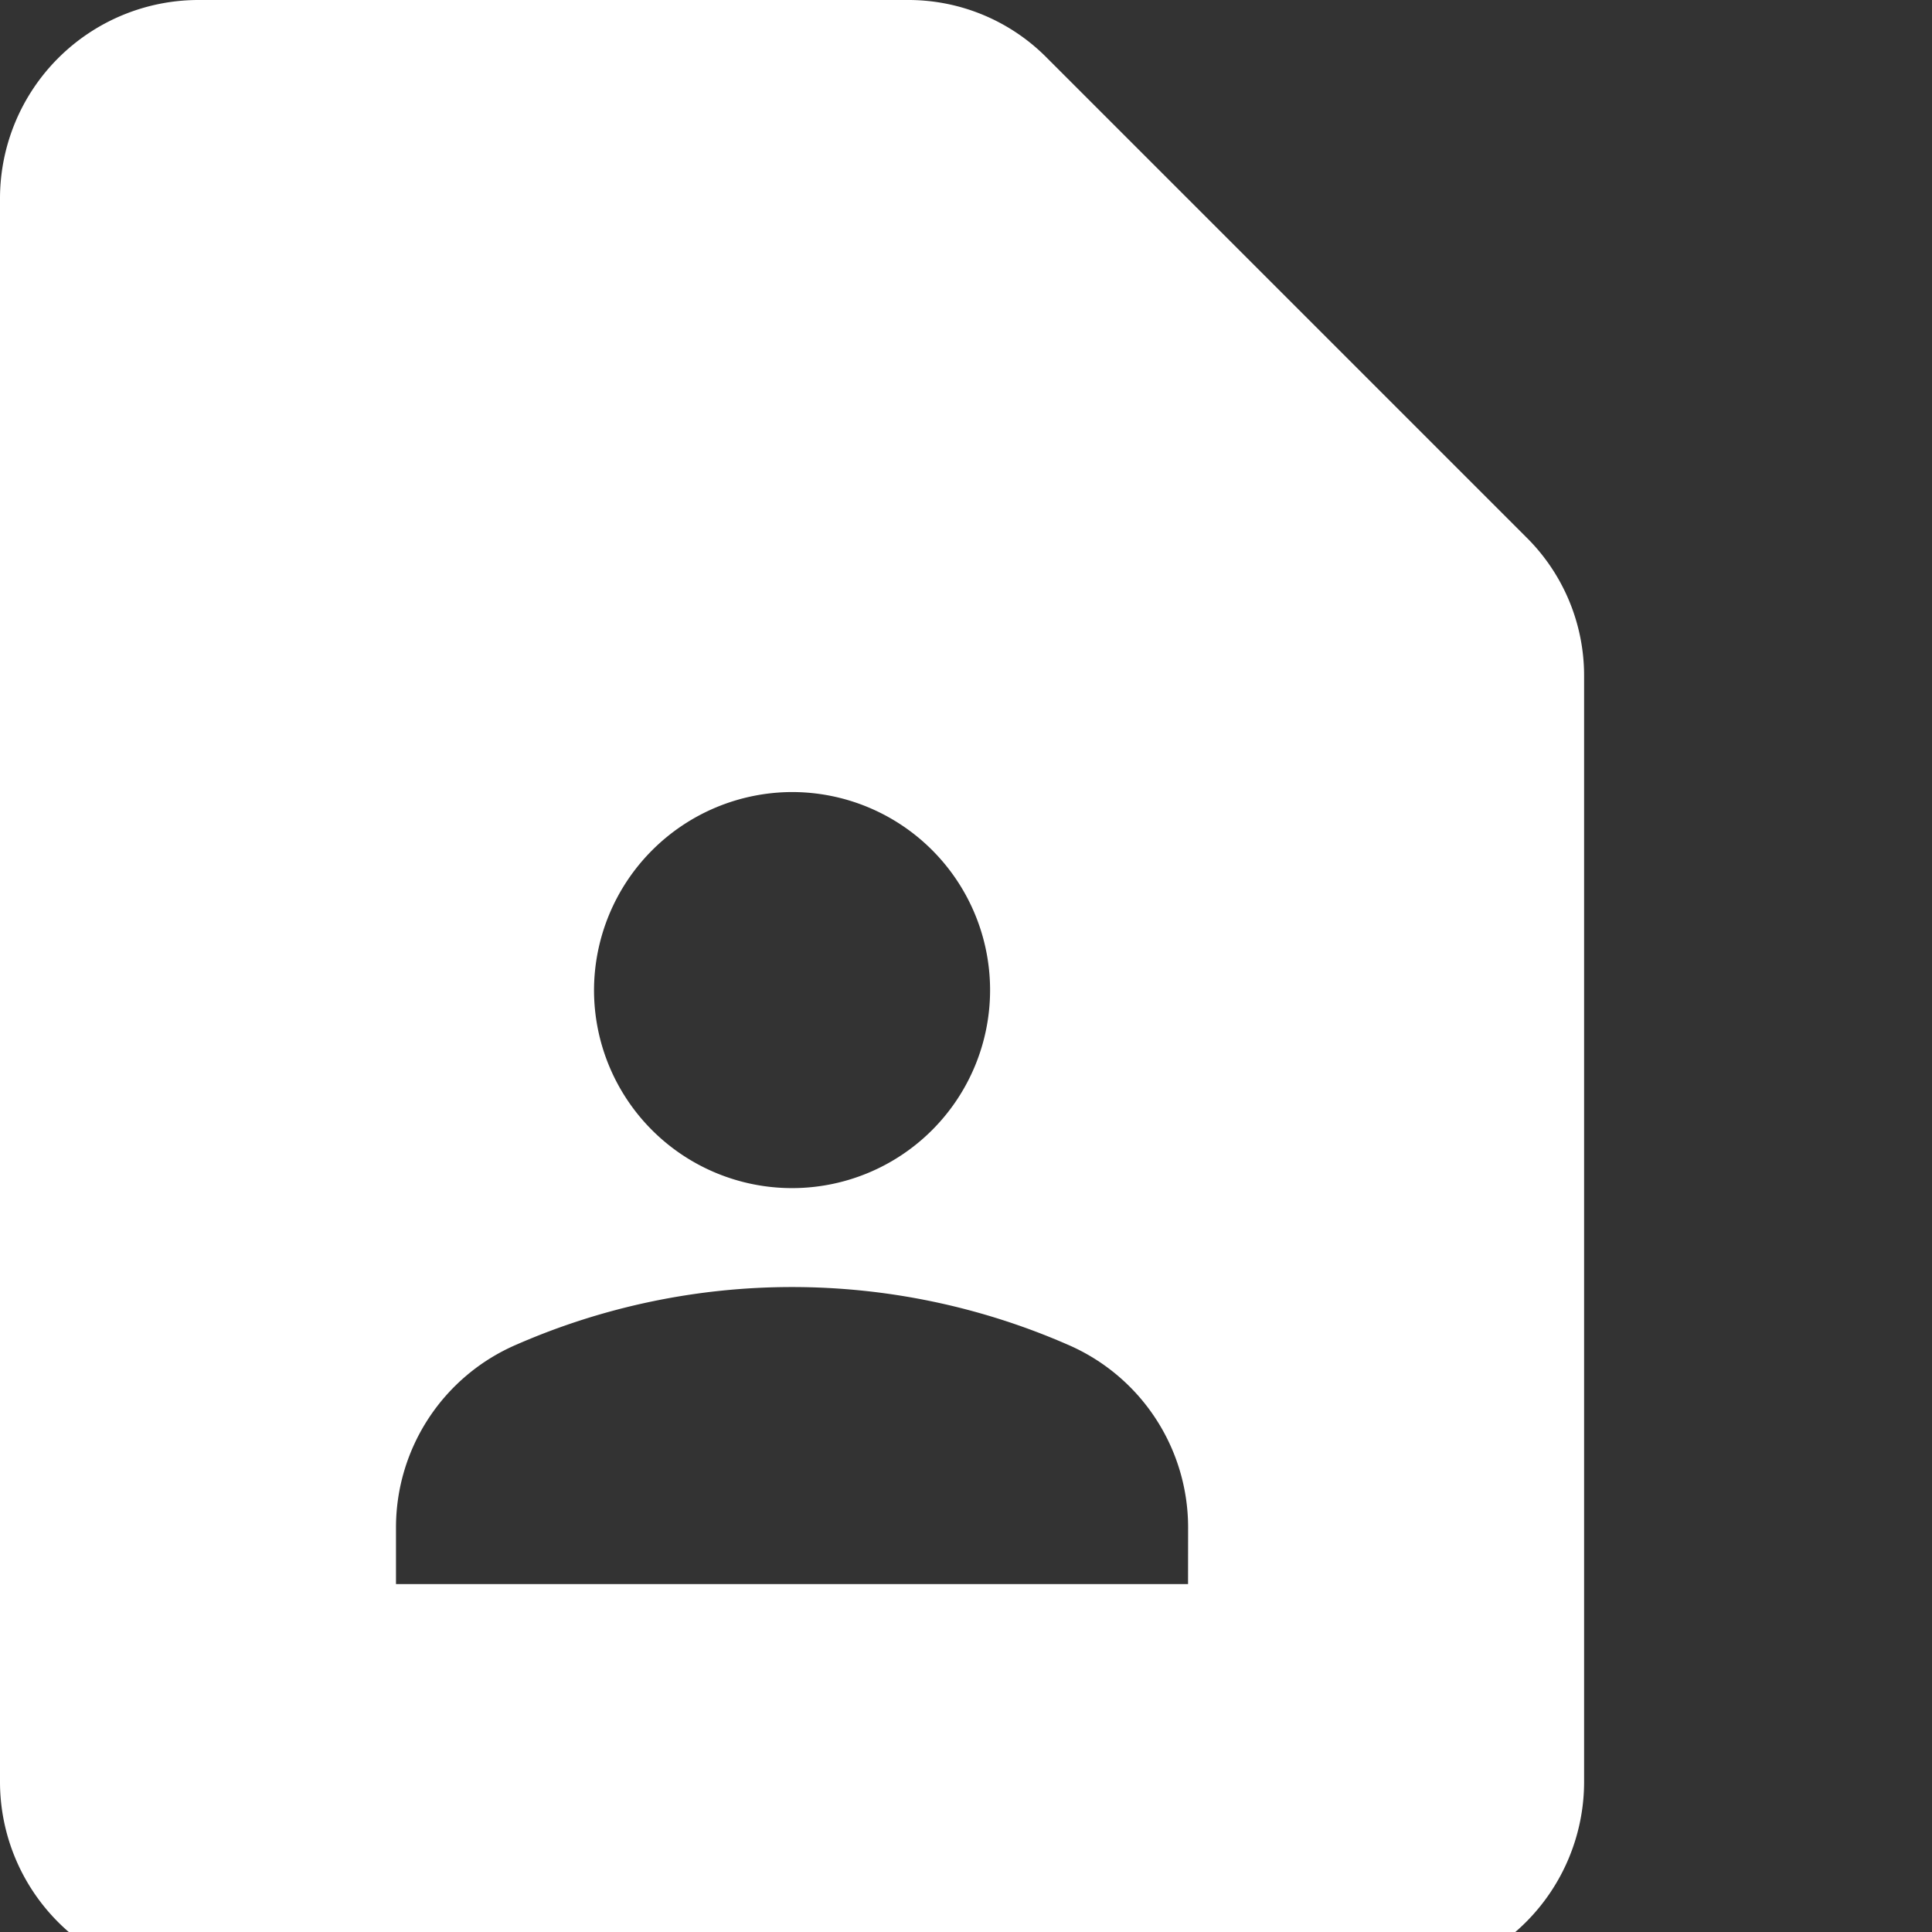  <svg xmlns="http://www.w3.org/2000/svg" width="18" height="18" viewBox="0 0 28 28" className="pageIcon ant-menu-item-icon"><rect x="0" y="0" width="28" height="28" fill="#333333" stroke="none"/><path id="Path_5276" data-name="Path 5276" d="M17.158,2H6.87A2.878,2.878,0,0,0,4,4.87V27.828A2.878,2.878,0,0,0,6.87,30.7H24.088a2.878,2.878,0,0,0,2.87-2.87V11.8a2.821,2.821,0,0,0-.847-2.023l-6.93-6.93A2.821,2.821,0,0,0,17.158,2ZM15.479,13.479a2.87,2.87,0,1,1-2.87,2.87A2.878,2.878,0,0,1,15.479,13.479Zm5.739,11.479H9.739V24.14a2.885,2.885,0,0,1,1.751-2.655,9.976,9.976,0,0,1,7.978,0,2.885,2.885,0,0,1,1.751,2.655Z" fill="#fff" transform="translate(-4 -2)"></path></svg> 